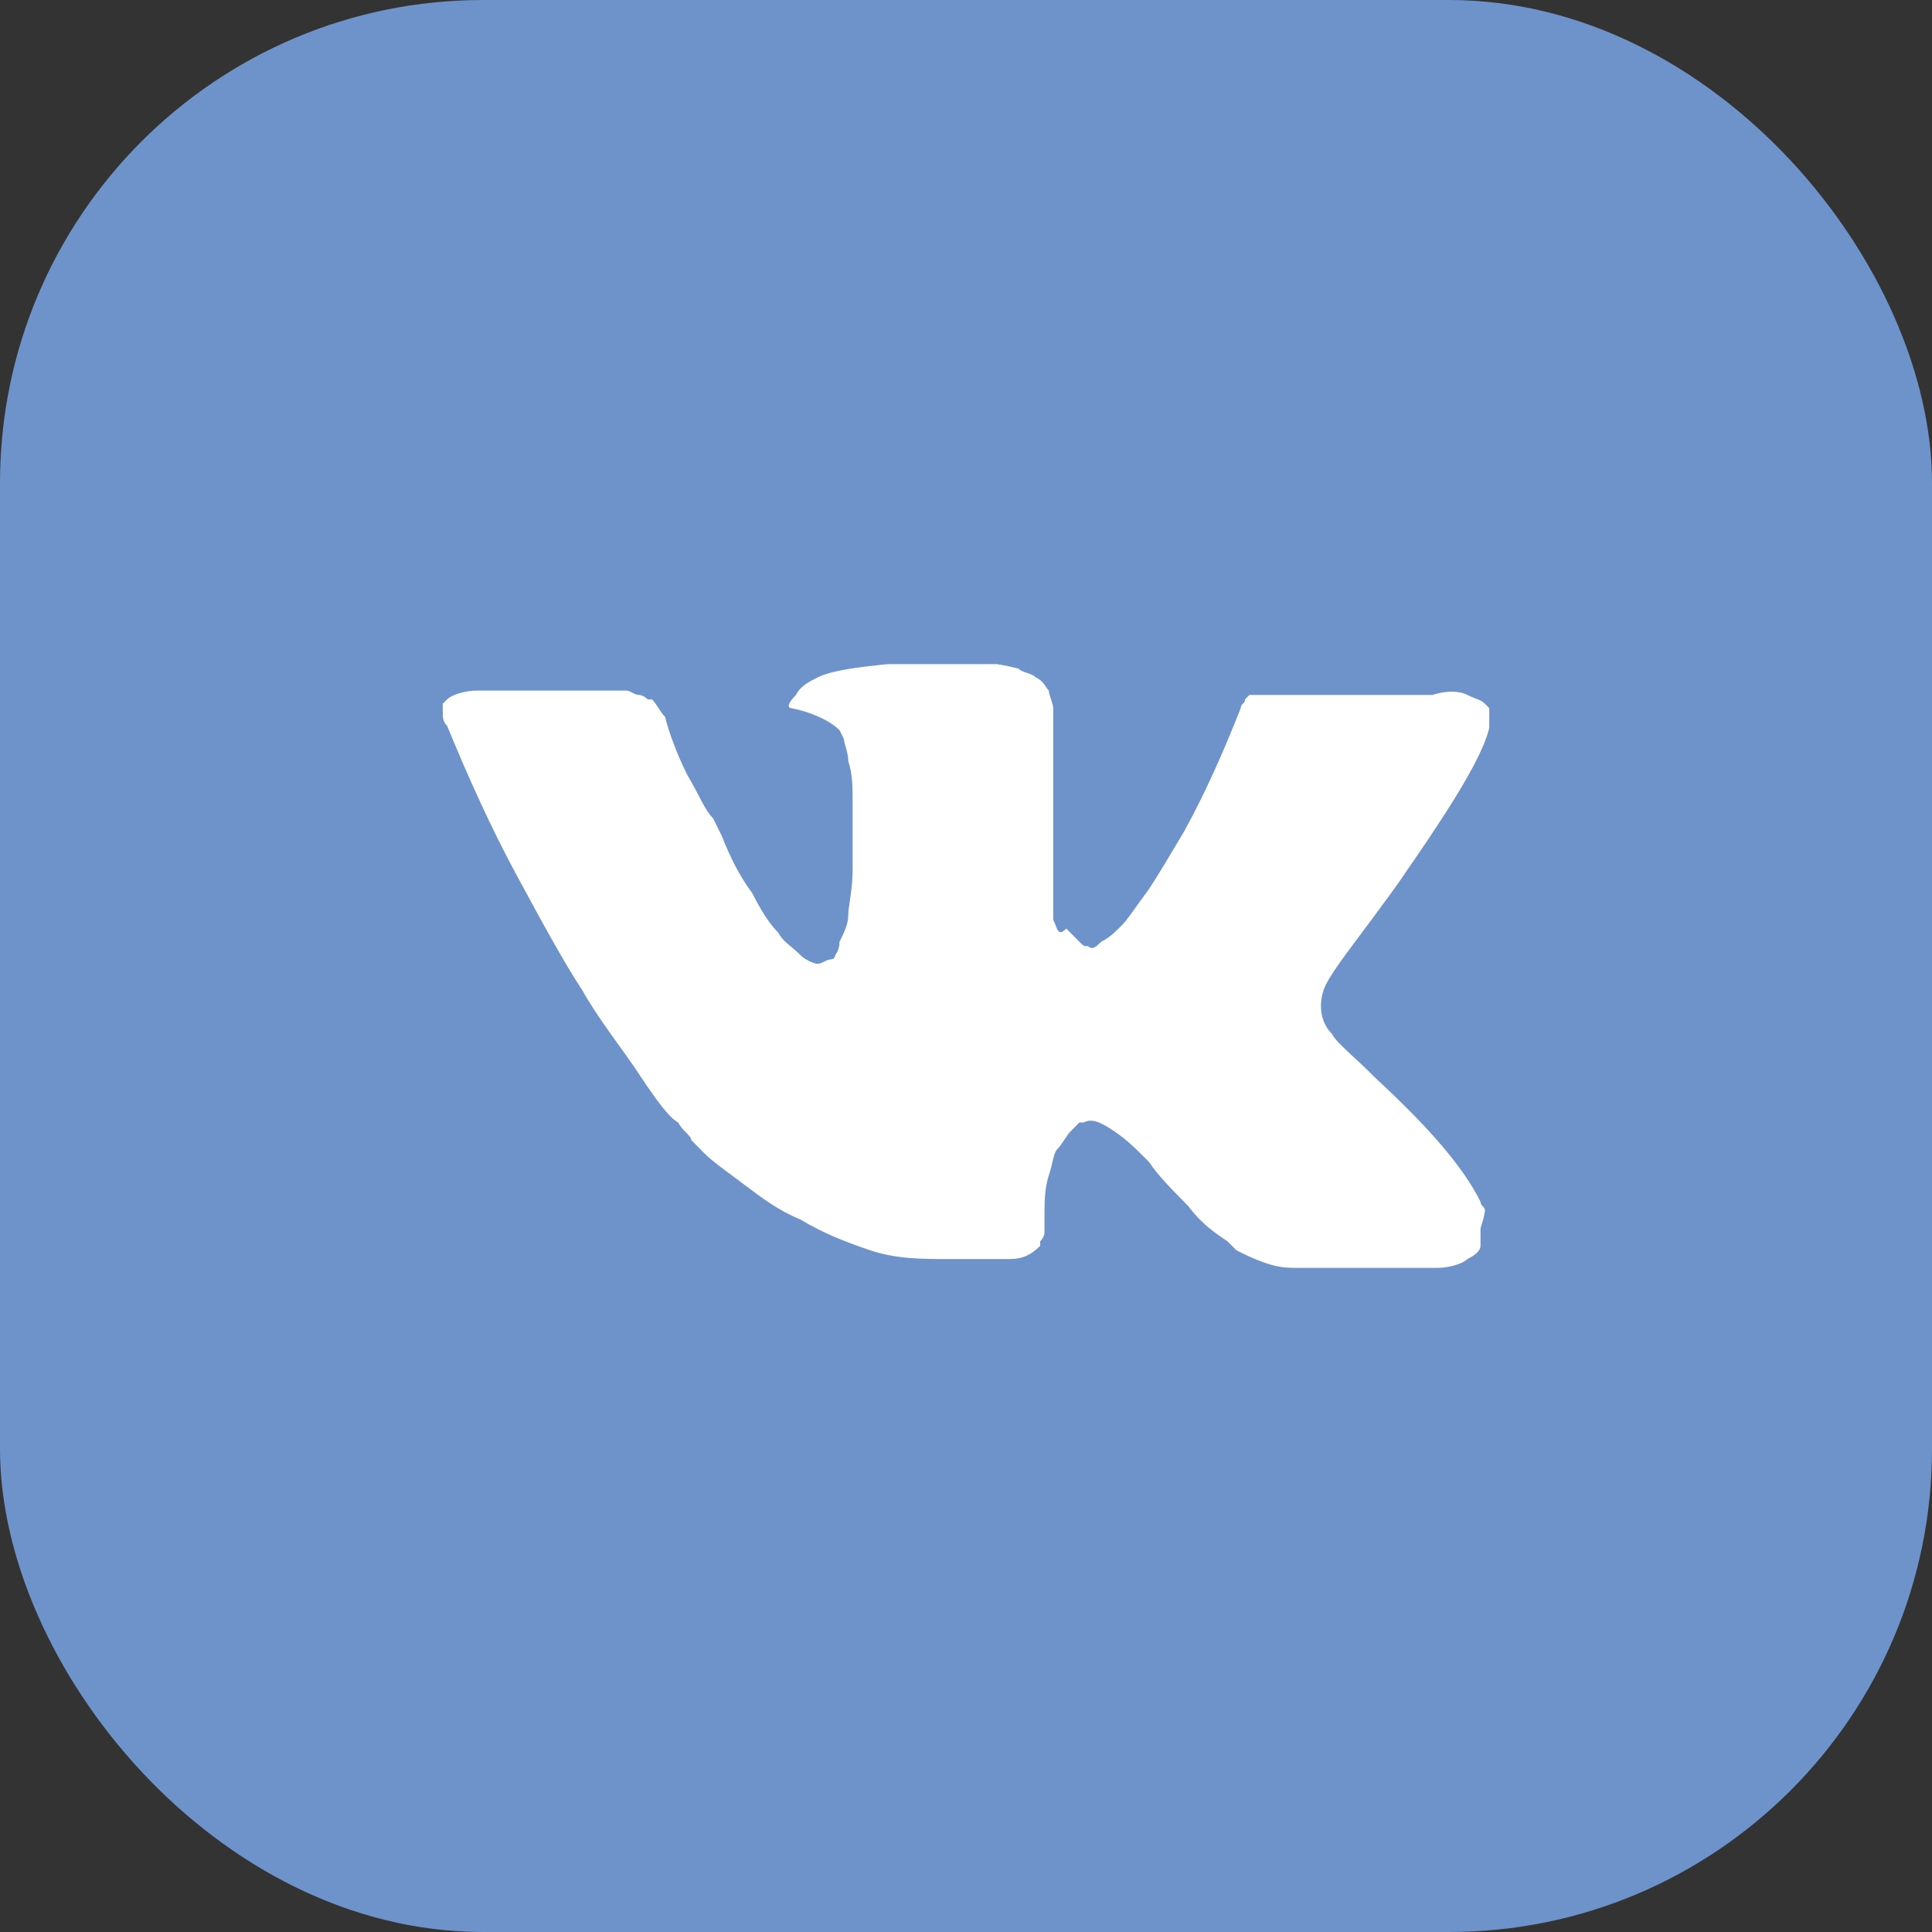 <svg width="48" height="48" viewBox="0 0 48 48" fill="none" xmlns="http://www.w3.org/2000/svg">
<rect x="0" y="0" width="48" height="48" fill="#333333" stroke="none"/>
<rect width="48" height="48" rx="12" fill="#6E93CB"/>
<g clip-path="url(#clip0_175_3161)">
<g clip-path="url(#clip1_175_3161)">
<path d="M36.892 30.077C36.892 29.967 36.783 29.967 36.783 29.858C36.35 28.982 35.483 27.996 34.183 26.792C33.642 26.244 33.208 25.916 33.1 25.697C32.775 25.369 32.775 24.931 32.883 24.602C32.992 24.274 33.425 23.726 34.075 22.85C34.4 22.412 34.725 21.974 34.942 21.646C36.458 19.456 37.217 18.142 37 17.595L36.892 17.485C36.783 17.376 36.675 17.376 36.458 17.266C36.242 17.157 35.917 17.157 35.592 17.266H31.042L30.933 17.376C30.933 17.485 30.825 17.485 30.825 17.595C30.392 18.69 29.958 19.675 29.417 20.661C29.092 21.208 28.767 21.756 28.55 22.084C28.225 22.522 28.008 22.85 27.9 22.96C27.683 23.179 27.575 23.288 27.358 23.398C27.25 23.507 27.142 23.617 27.033 23.507C26.925 23.507 26.925 23.507 26.817 23.398L26.492 23.069C26.275 23.288 26.275 23.069 26.167 22.85V17.595C26.167 17.485 26.058 17.266 26.058 17.157C25.95 17.047 25.95 16.938 25.733 16.828C25.625 16.719 25.408 16.719 25.3 16.61C24.867 16.5 24.217 16.39 23.458 16.39C21.833 16.5 20.75 16.61 20.317 16.828C20.1 16.938 19.883 17.047 19.775 17.266C19.558 17.485 19.558 17.595 19.667 17.595C20.208 17.704 20.642 17.923 20.858 18.142L20.967 18.361C20.967 18.471 21.075 18.69 21.075 18.909C21.183 19.237 21.183 19.566 21.183 19.894V21.646C21.183 22.084 21.075 22.522 21.075 22.741C21.075 22.96 20.967 23.179 20.858 23.398C20.858 23.617 20.75 23.726 20.75 23.726C20.75 23.726 20.75 23.836 20.642 23.836C20.533 23.836 20.425 23.945 20.317 23.945C20.208 23.945 19.992 23.836 19.883 23.726C19.667 23.507 19.45 23.398 19.342 23.179C19.125 22.96 18.908 22.631 18.692 22.193C18.367 21.756 18.15 21.317 17.933 20.77L17.717 20.332C17.5 20.113 17.392 19.785 17.067 19.237C16.85 18.799 16.633 18.252 16.525 17.814C16.417 17.704 16.308 17.485 16.2 17.376H16.092C16.092 17.376 15.983 17.266 15.875 17.266C15.767 17.266 15.658 17.157 15.55 17.157H11.867C11.542 17.157 11.217 17.266 11.108 17.376L11 17.485V17.704C11 17.814 11 17.923 11.108 18.033C11.65 19.347 12.192 20.551 12.842 21.756C13.492 22.96 14.033 23.945 14.467 24.602C14.9 25.369 15.442 26.026 15.875 26.683C16.308 27.339 16.633 27.777 16.85 27.887C16.958 28.106 17.175 28.215 17.175 28.325L17.5 28.653C17.717 28.872 18.042 29.091 18.475 29.42C18.908 29.748 19.342 30.077 19.883 30.296C20.425 30.624 20.967 30.843 21.617 31.062C22.267 31.281 22.917 31.281 23.567 31.281H25.083C25.408 31.281 25.625 31.172 25.842 30.953V30.843C25.842 30.843 25.95 30.734 25.95 30.624V30.296C25.95 29.858 25.95 29.529 26.058 29.201C26.167 28.872 26.167 28.653 26.275 28.544C26.383 28.434 26.492 28.215 26.6 28.106L26.817 27.887H26.925C27.142 27.777 27.358 27.887 27.683 28.106C28.008 28.325 28.225 28.544 28.55 28.872C28.767 29.201 29.092 29.529 29.525 29.967C29.85 30.405 30.175 30.624 30.5 30.843L30.717 31.062C30.933 31.172 31.15 31.281 31.475 31.39C31.8 31.5 32.017 31.5 32.233 31.5H35.7C36.025 31.5 36.35 31.39 36.458 31.281C36.675 31.172 36.783 31.062 36.783 30.953V30.515C36.892 30.186 36.892 30.077 36.892 30.077Z" fill="white"/>
</g>
</g>
<defs>
<clipPath id="clip0_175_3161">
<rect width="26" height="15" fill="white" transform="translate(11 16.5)"/>
</clipPath>
<clipPath id="clip1_175_3161">
<rect width="26" height="15" fill="white" transform="translate(11 16.5)"/>
</clipPath>
</defs>
</svg>
